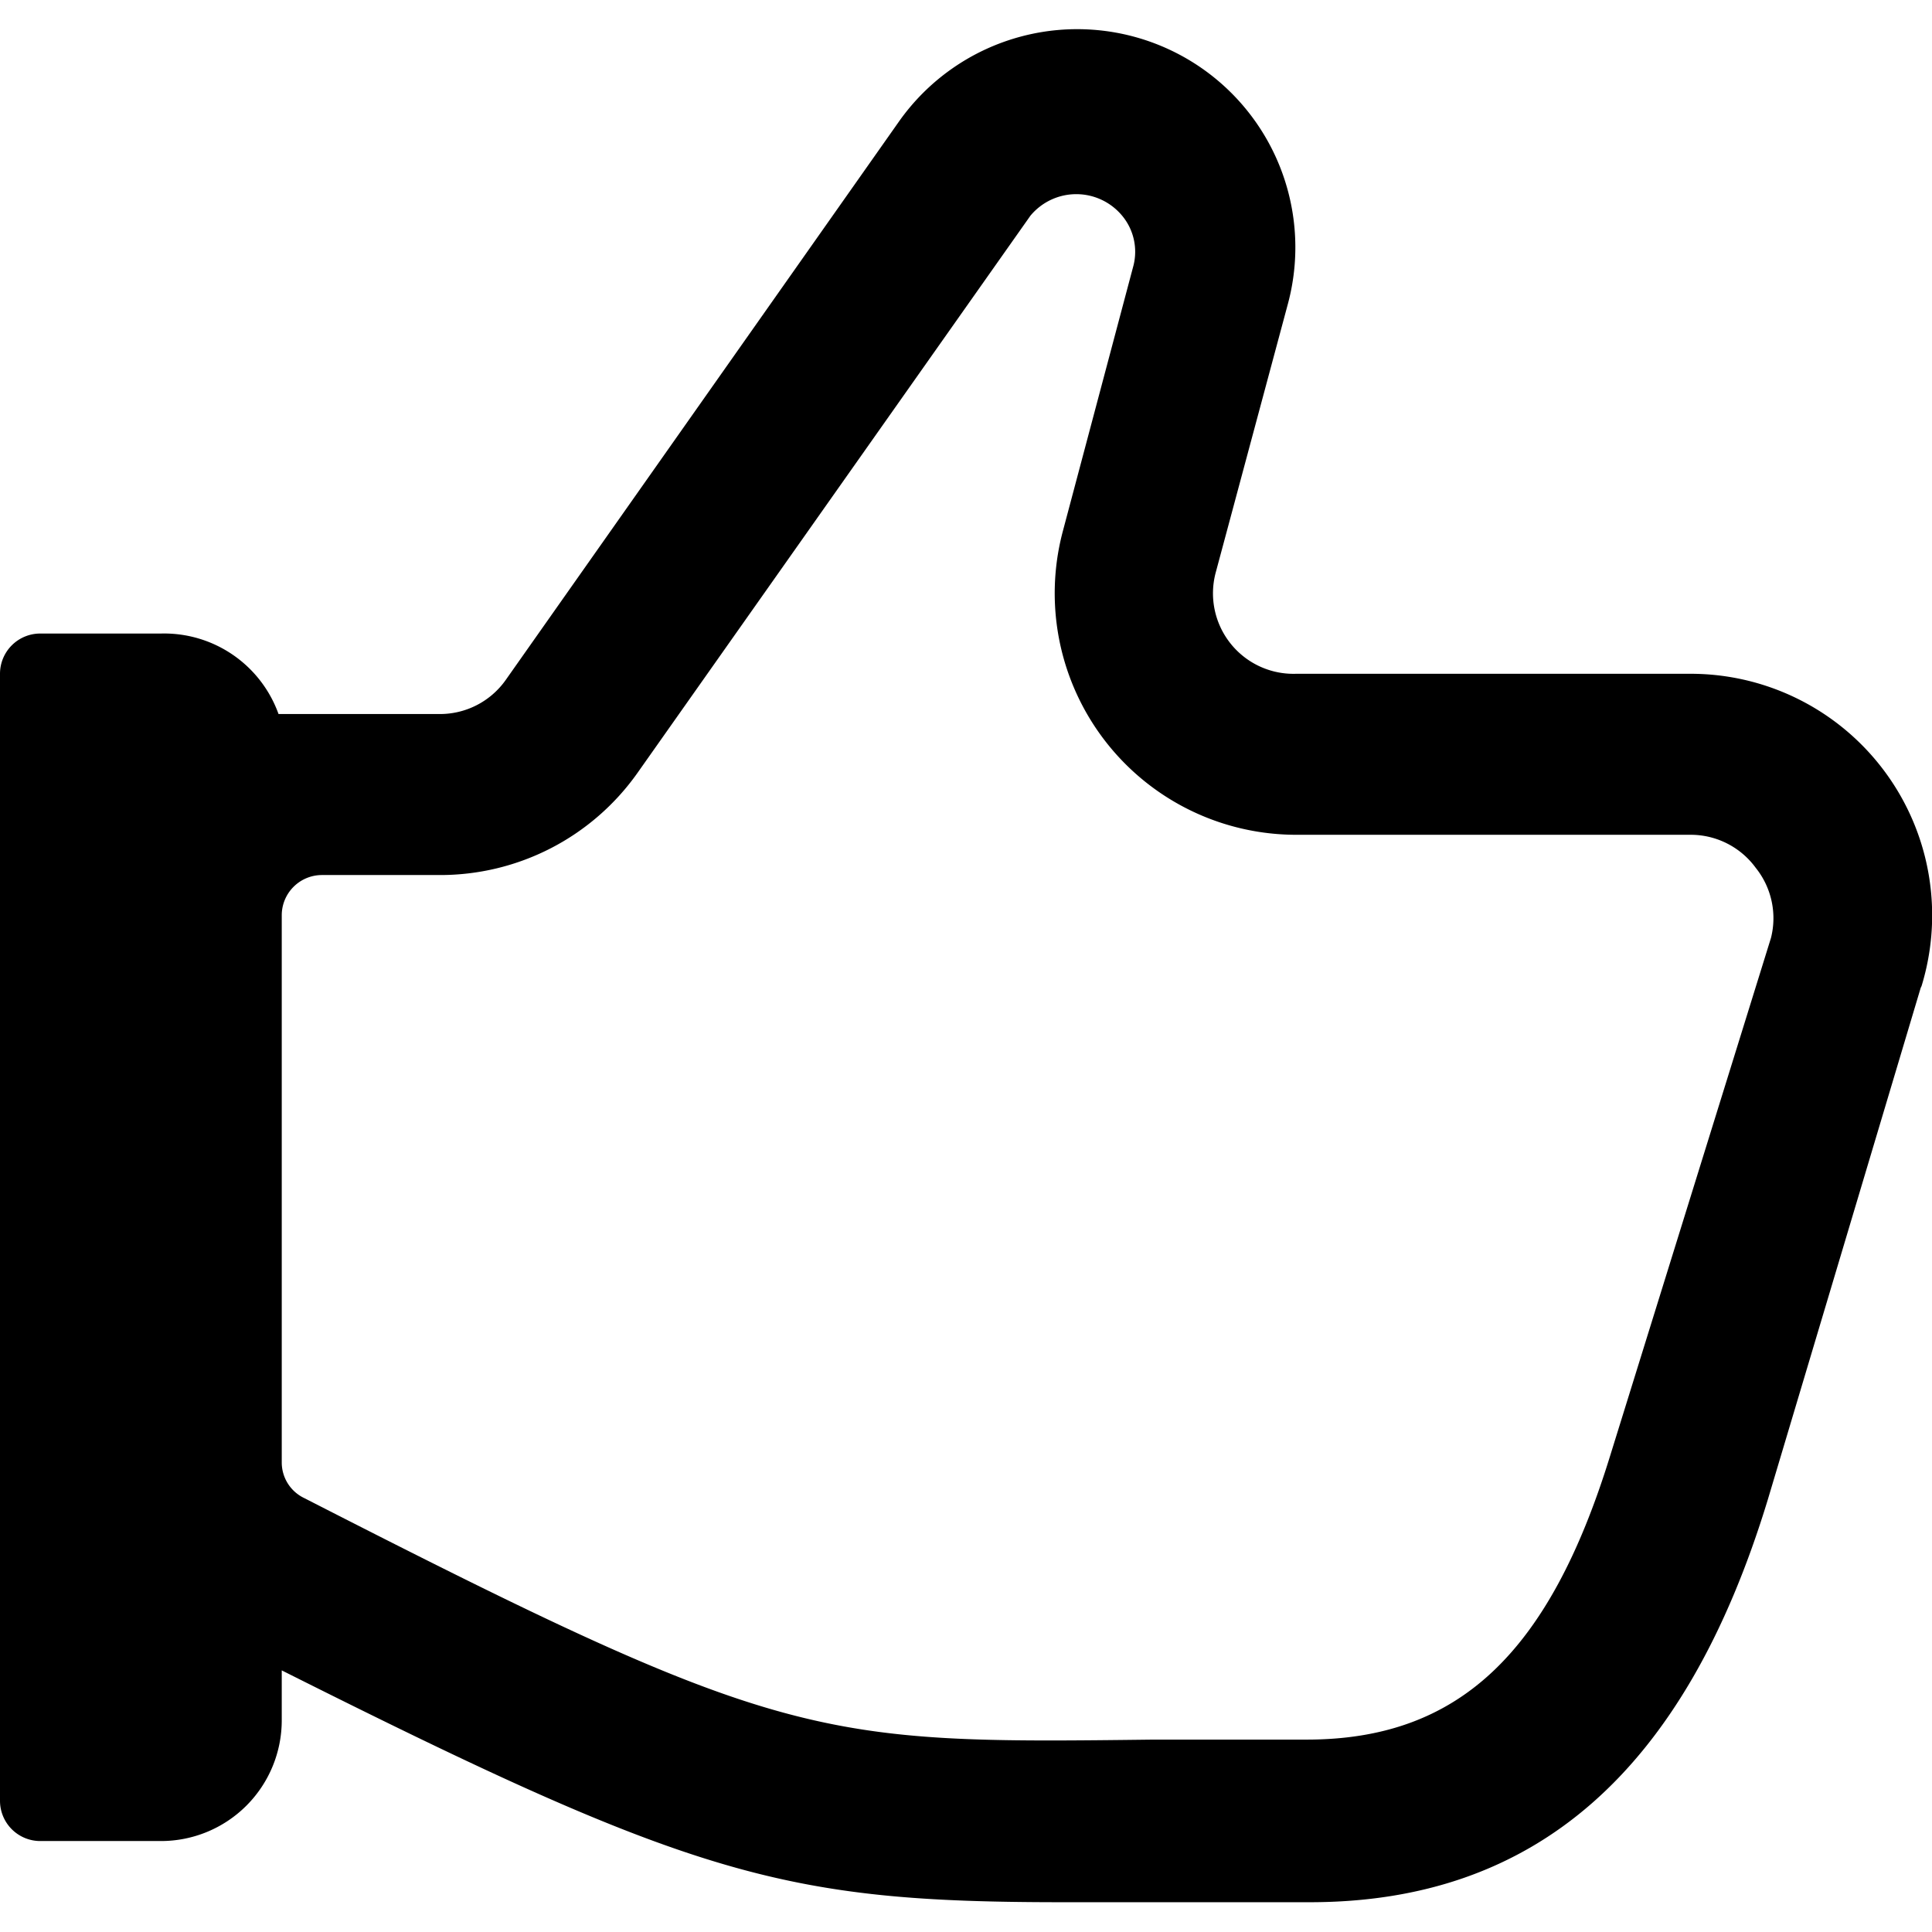 <svg xmlns="http://www.w3.org/2000/svg" viewBox="0 0 24 24" height="120" width="120"><path d="M23.87,12.25A3,3,0,0,0,21,8.37H16.1a1,1,0,0,1-1-1.25L16,3.77a2.71,2.71,0,0,0-4.84-2.25L6.28,8.45a1,1,0,0,1-.82.42h-2A1.51,1.51,0,0,0,2,7.87H.5a.5.5,0,0,0-.5.5v14a.5.5,0,0,0,.5.5H2a1.5,1.5,0,0,0,1.5-1.5v-.62c5.12,2.57,6.24,2.88,9.71,2.88l3.06,0c2.8,0,4.66-1.62,5.69-5l1.9-6.36ZM22,11.65v0L20,18.09c-.76,2.46-1.89,3.52-3.77,3.52H14.33c-4.18.05-4.59.05-10.55-3a.49.49,0,0,1-.28-.44V11.37a.5.5,0,0,1,.5-.5H5.46A3,3,0,0,0,7.92,9.6L12.8,2.68a.74.74,0,0,1,1.14,0,.7.7,0,0,1,.14.62L13.2,6.61a3,3,0,0,0,2.9,3.76H21a1,1,0,0,1,.81.41A1,1,0,0,1,22,11.65Z" fill="#000000"></path></svg>